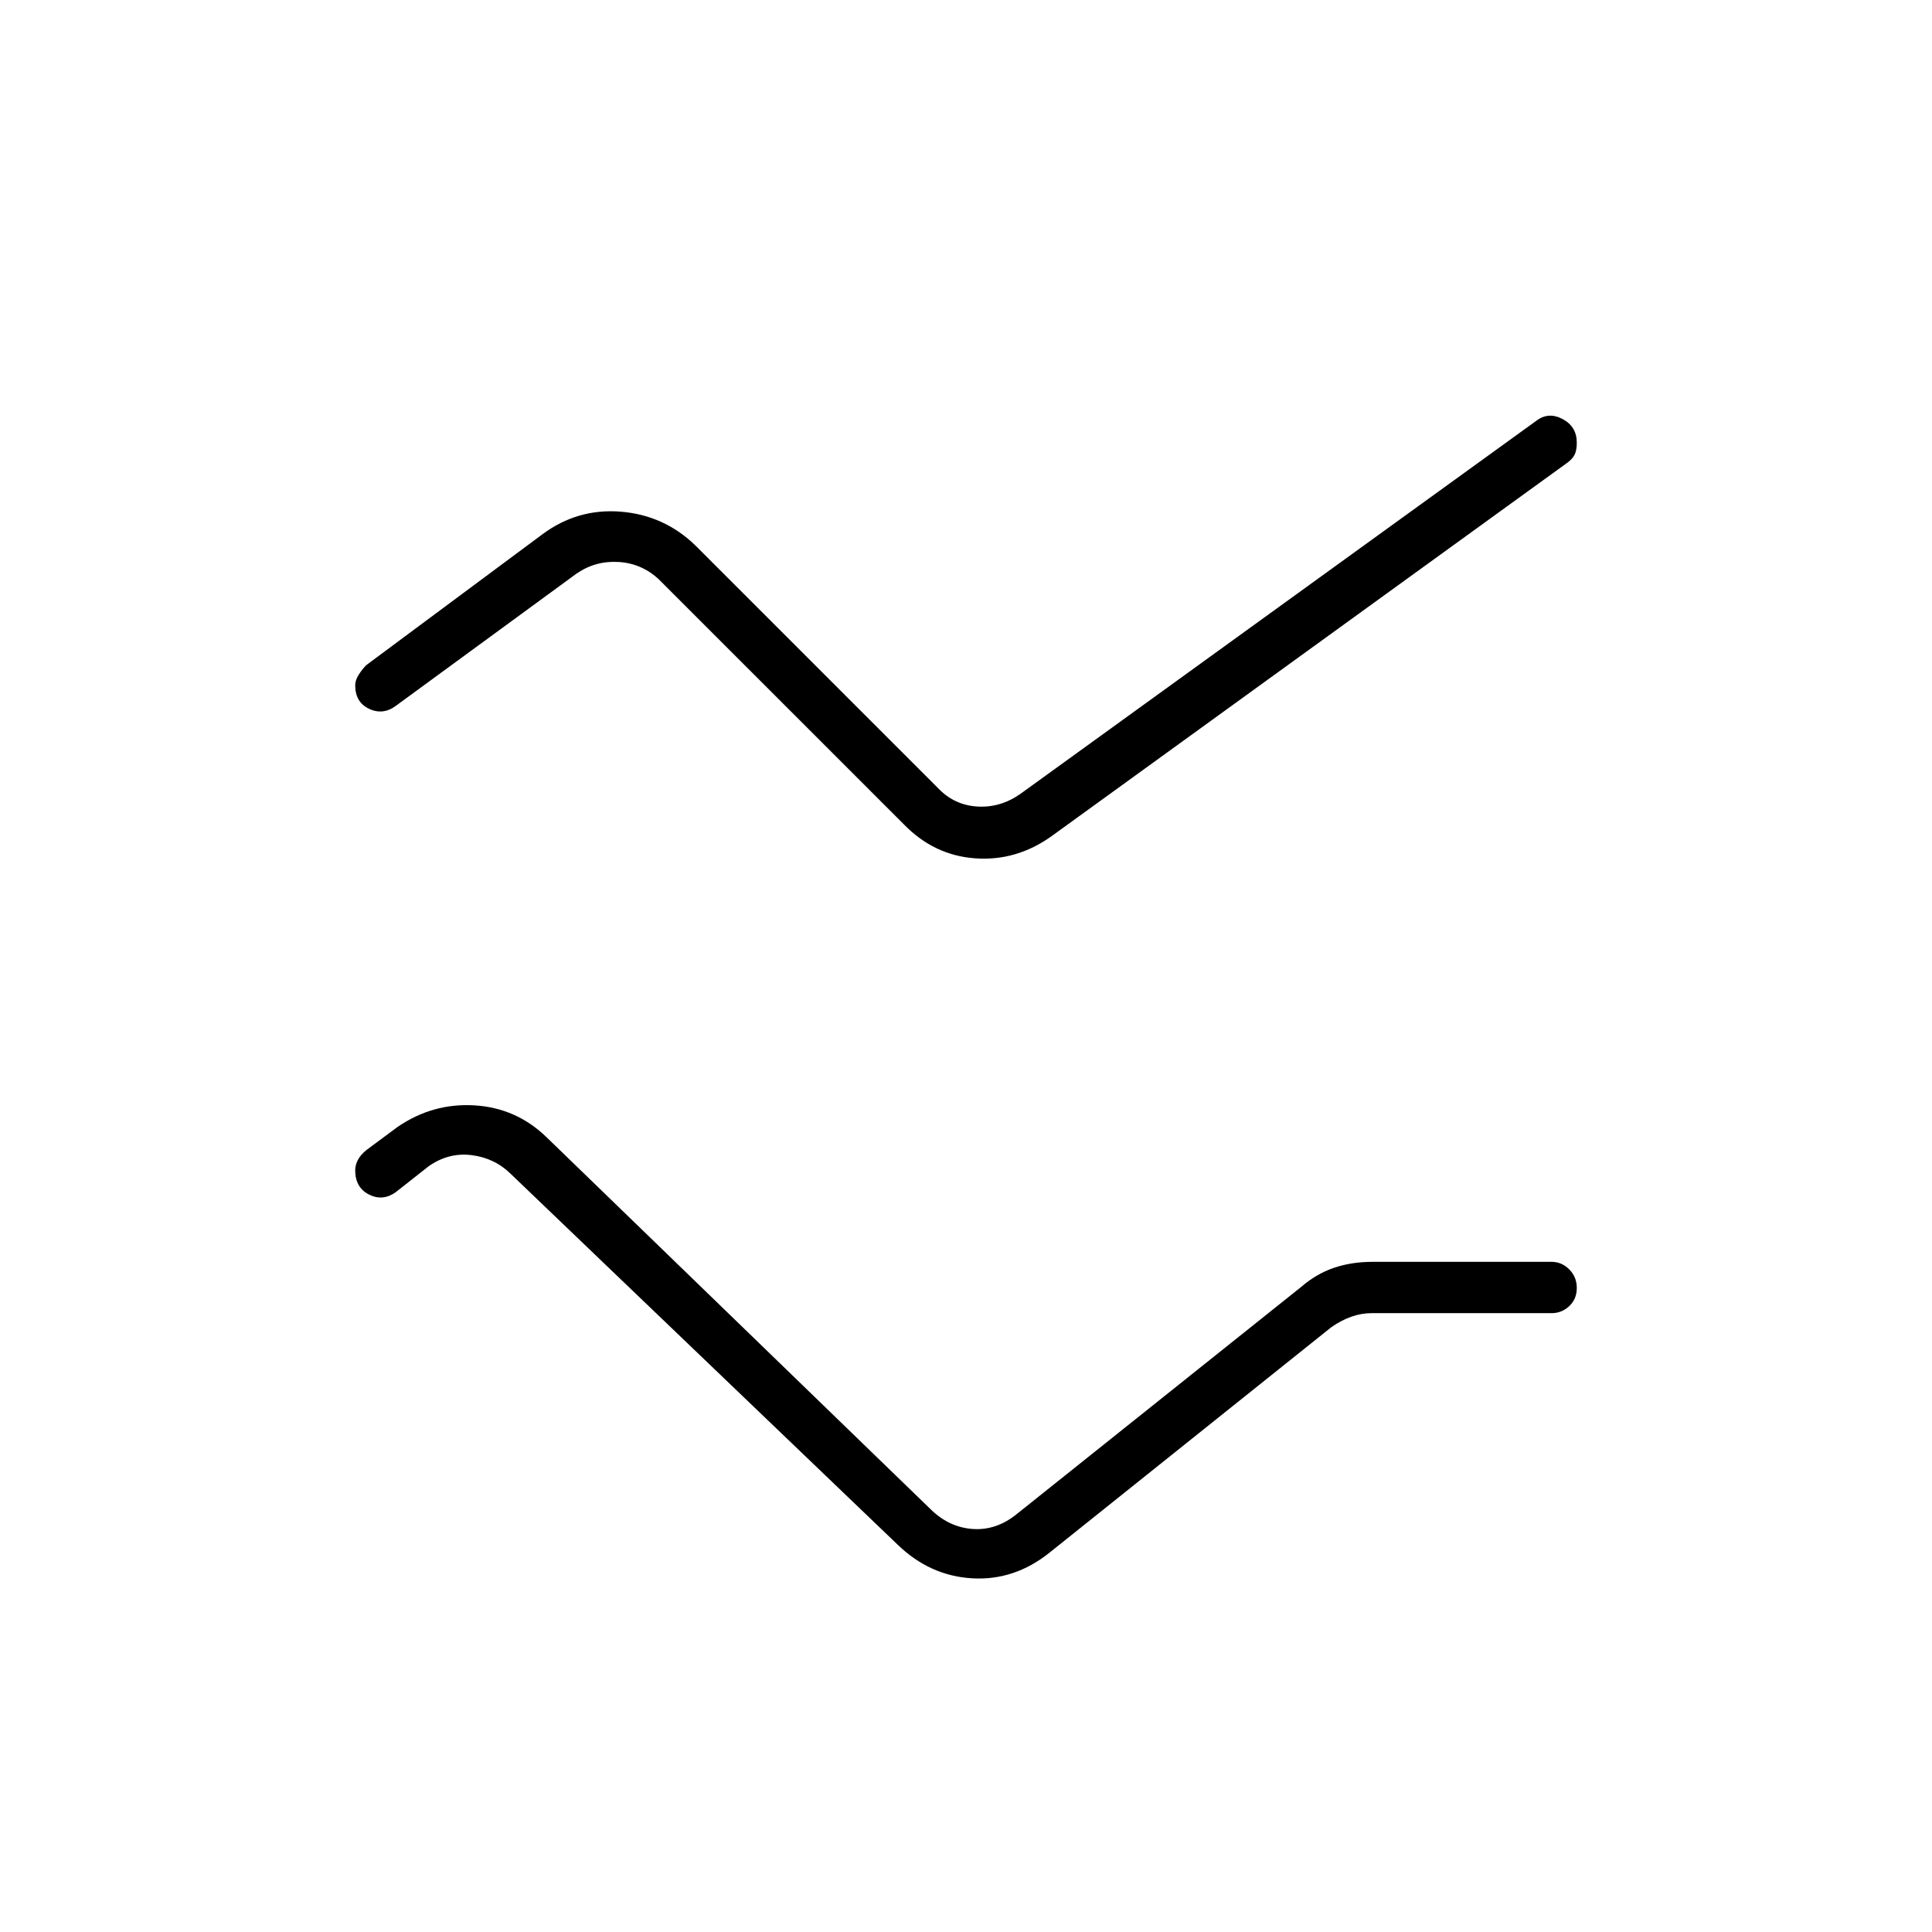 <svg xmlns="http://www.w3.org/2000/svg" height="24" viewBox="0 -960 960 960" width="24"><path d="M176.5-378.5q0-2.5 1.25-5t4.25-5l15.5-11.5q17.5-12 38.25-10.75T271.5-395L463-209.5q9 8.5 20.5 9.25t21.5-7.25l141.5-113q7.5-6.5 16.25-9.5t19.25-3h89q5 0 8.75 3.75t3.75 9.25q0 5.5-3.75 9t-8.75 3.5h-89.5q-5 0-10 1.75t-10 5.25l-140 112q-17.5 14-38.5 12.75t-37-16.75l-192-184q-8-8-19.5-9.5t-21.5 5.5l-16.5 13q-6.5 4.5-13.25 1t-6.75-12Zm0-241q0-2.5 1.75-5.25t3.75-4.75l87.5-65q17.5-13 39-11.25t37 16.75L466-568.5q8 8.5 19.5 9.25t21.5-6.25L763.5-751q6-4.5 13-.75t7 11.75q0 4-1.25 6.25T778-729.5l-255.5 185q-17.5 12.5-38 11t-35.5-17L327.5-672q-8.5-8-20-8.75t-21 5.75L197-609.5q-6.5 5-13.5 1.75t-7-11.75Z"/></svg>